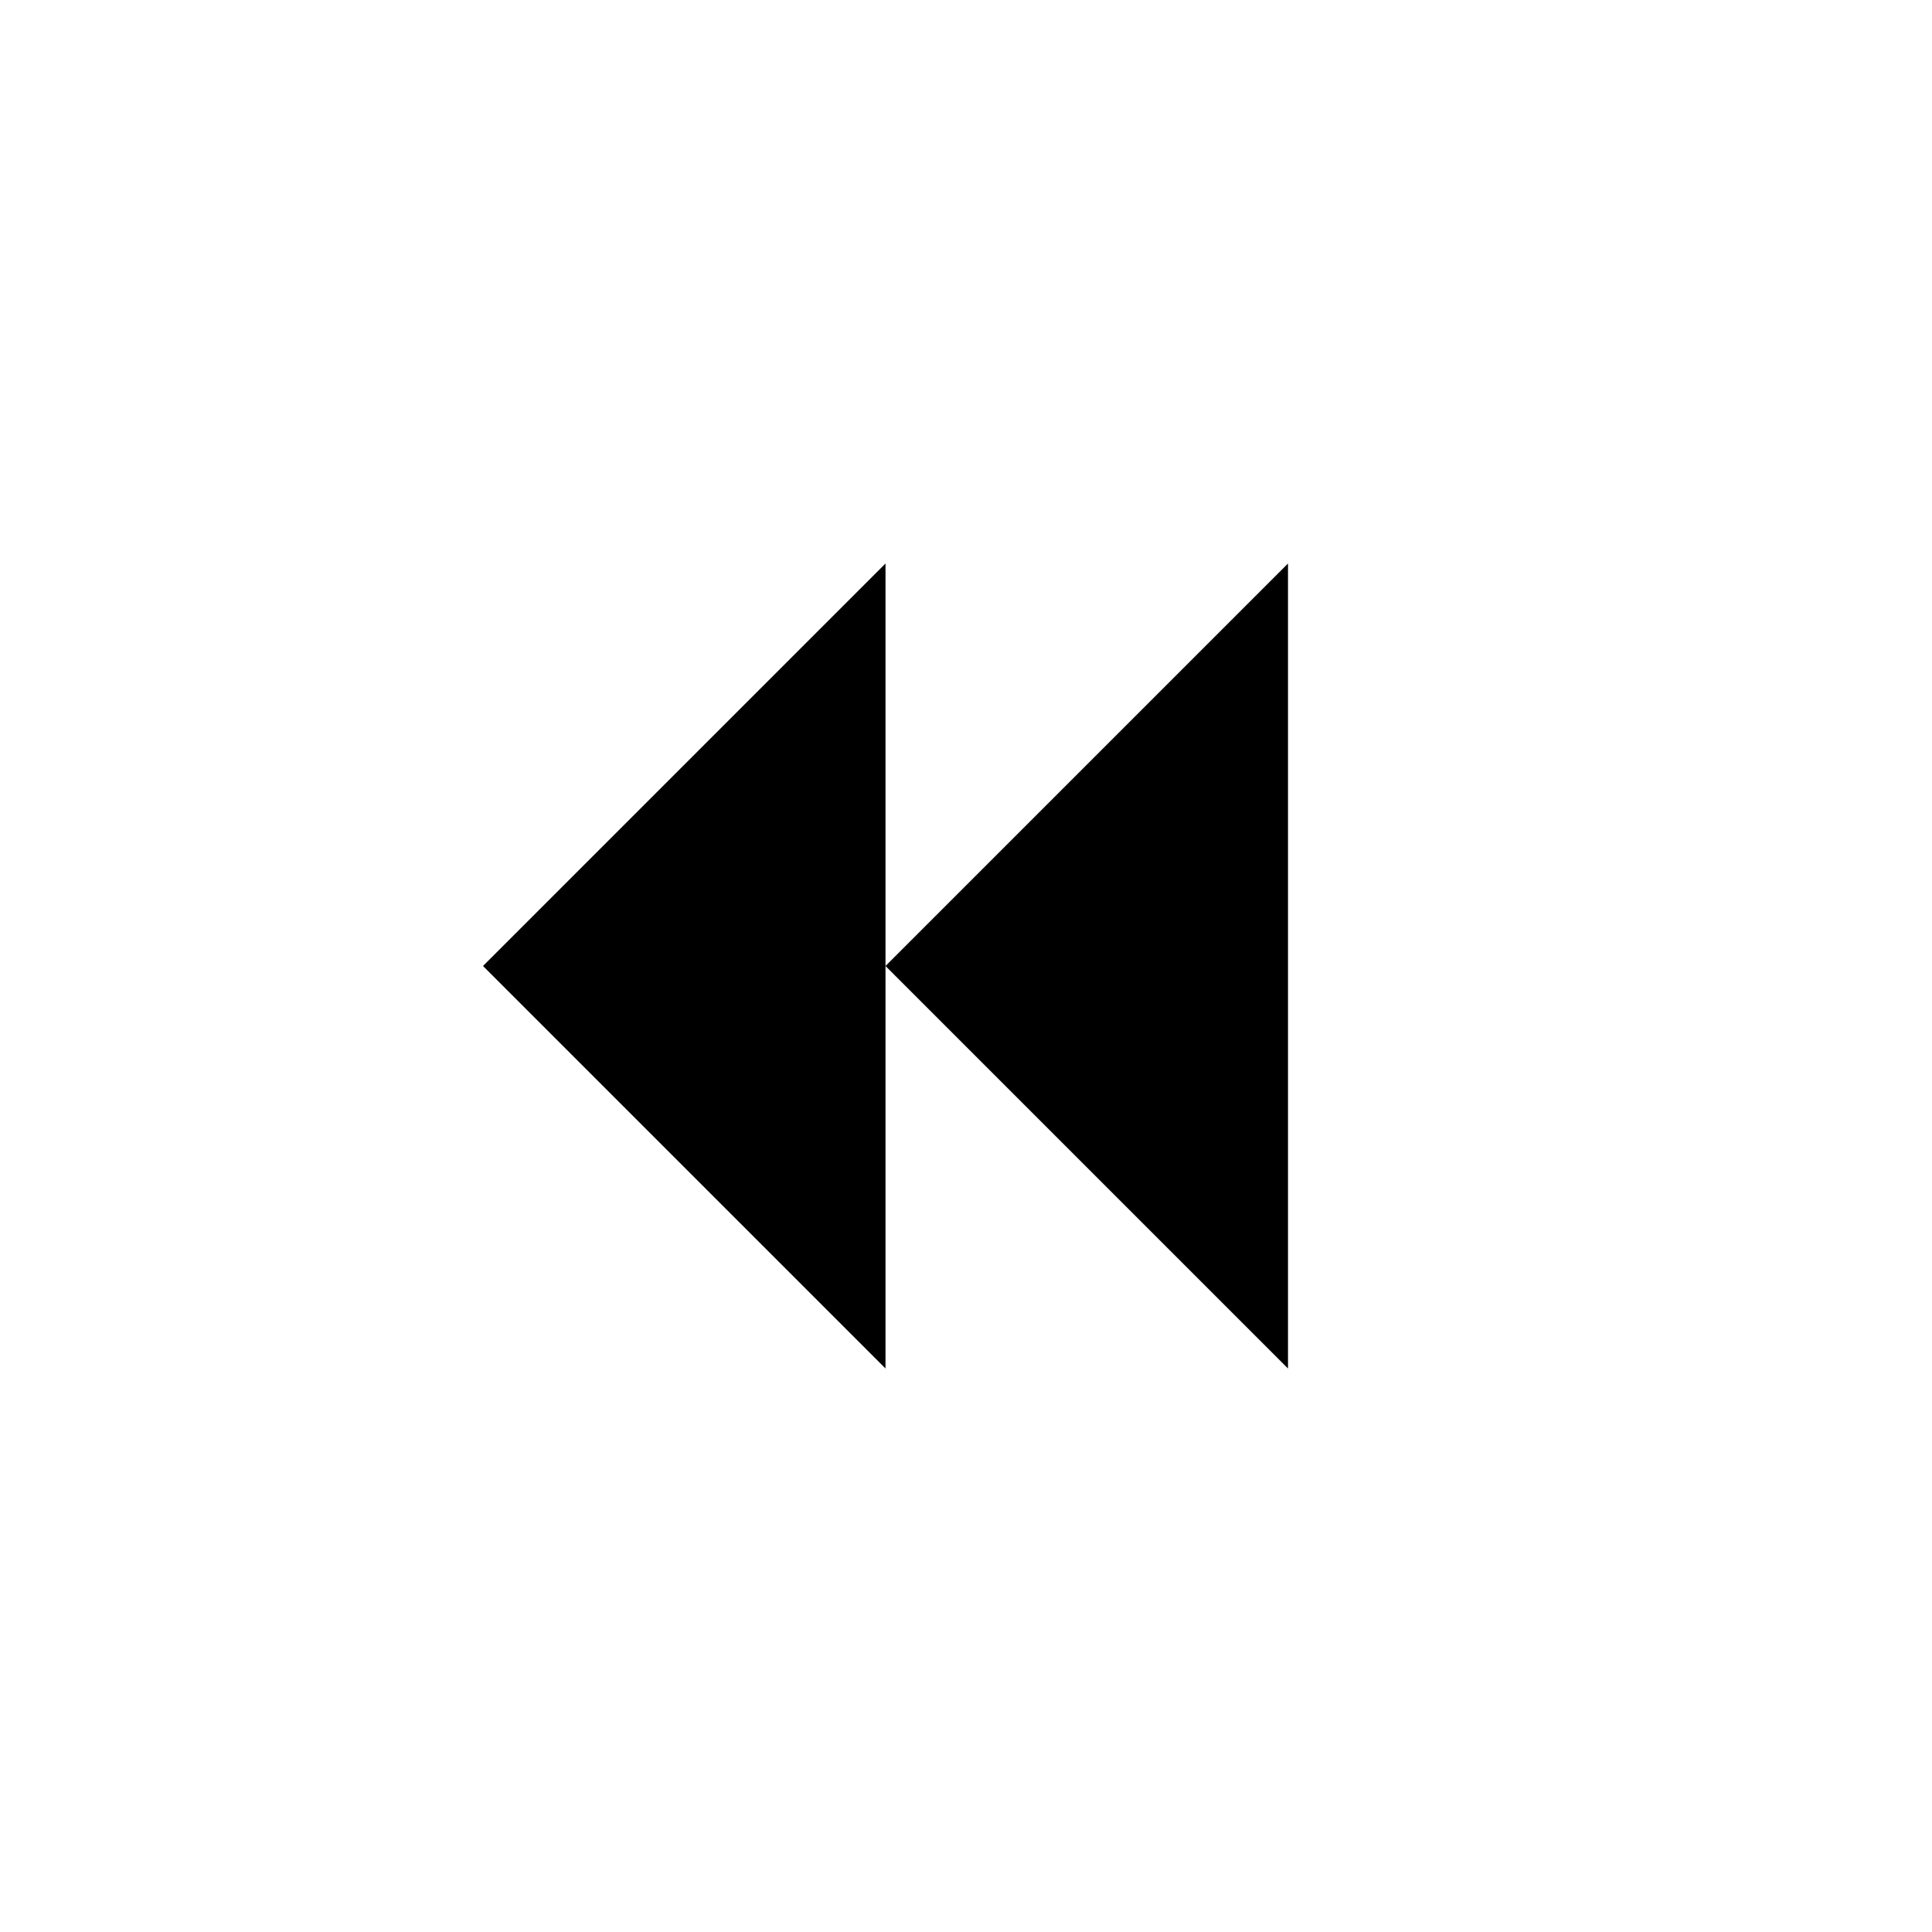 <svg width="24" height="24" viewBox="0 0 24 24" fill="none" xmlns="http://www.w3.org/2000/svg">
<path d="M11 12L16 7L16 17L11 12Z" fill="currentColor"/>
<path d="M6 12L11 7L11 17L6 12Z" fill="currentColor"/>
</svg>
